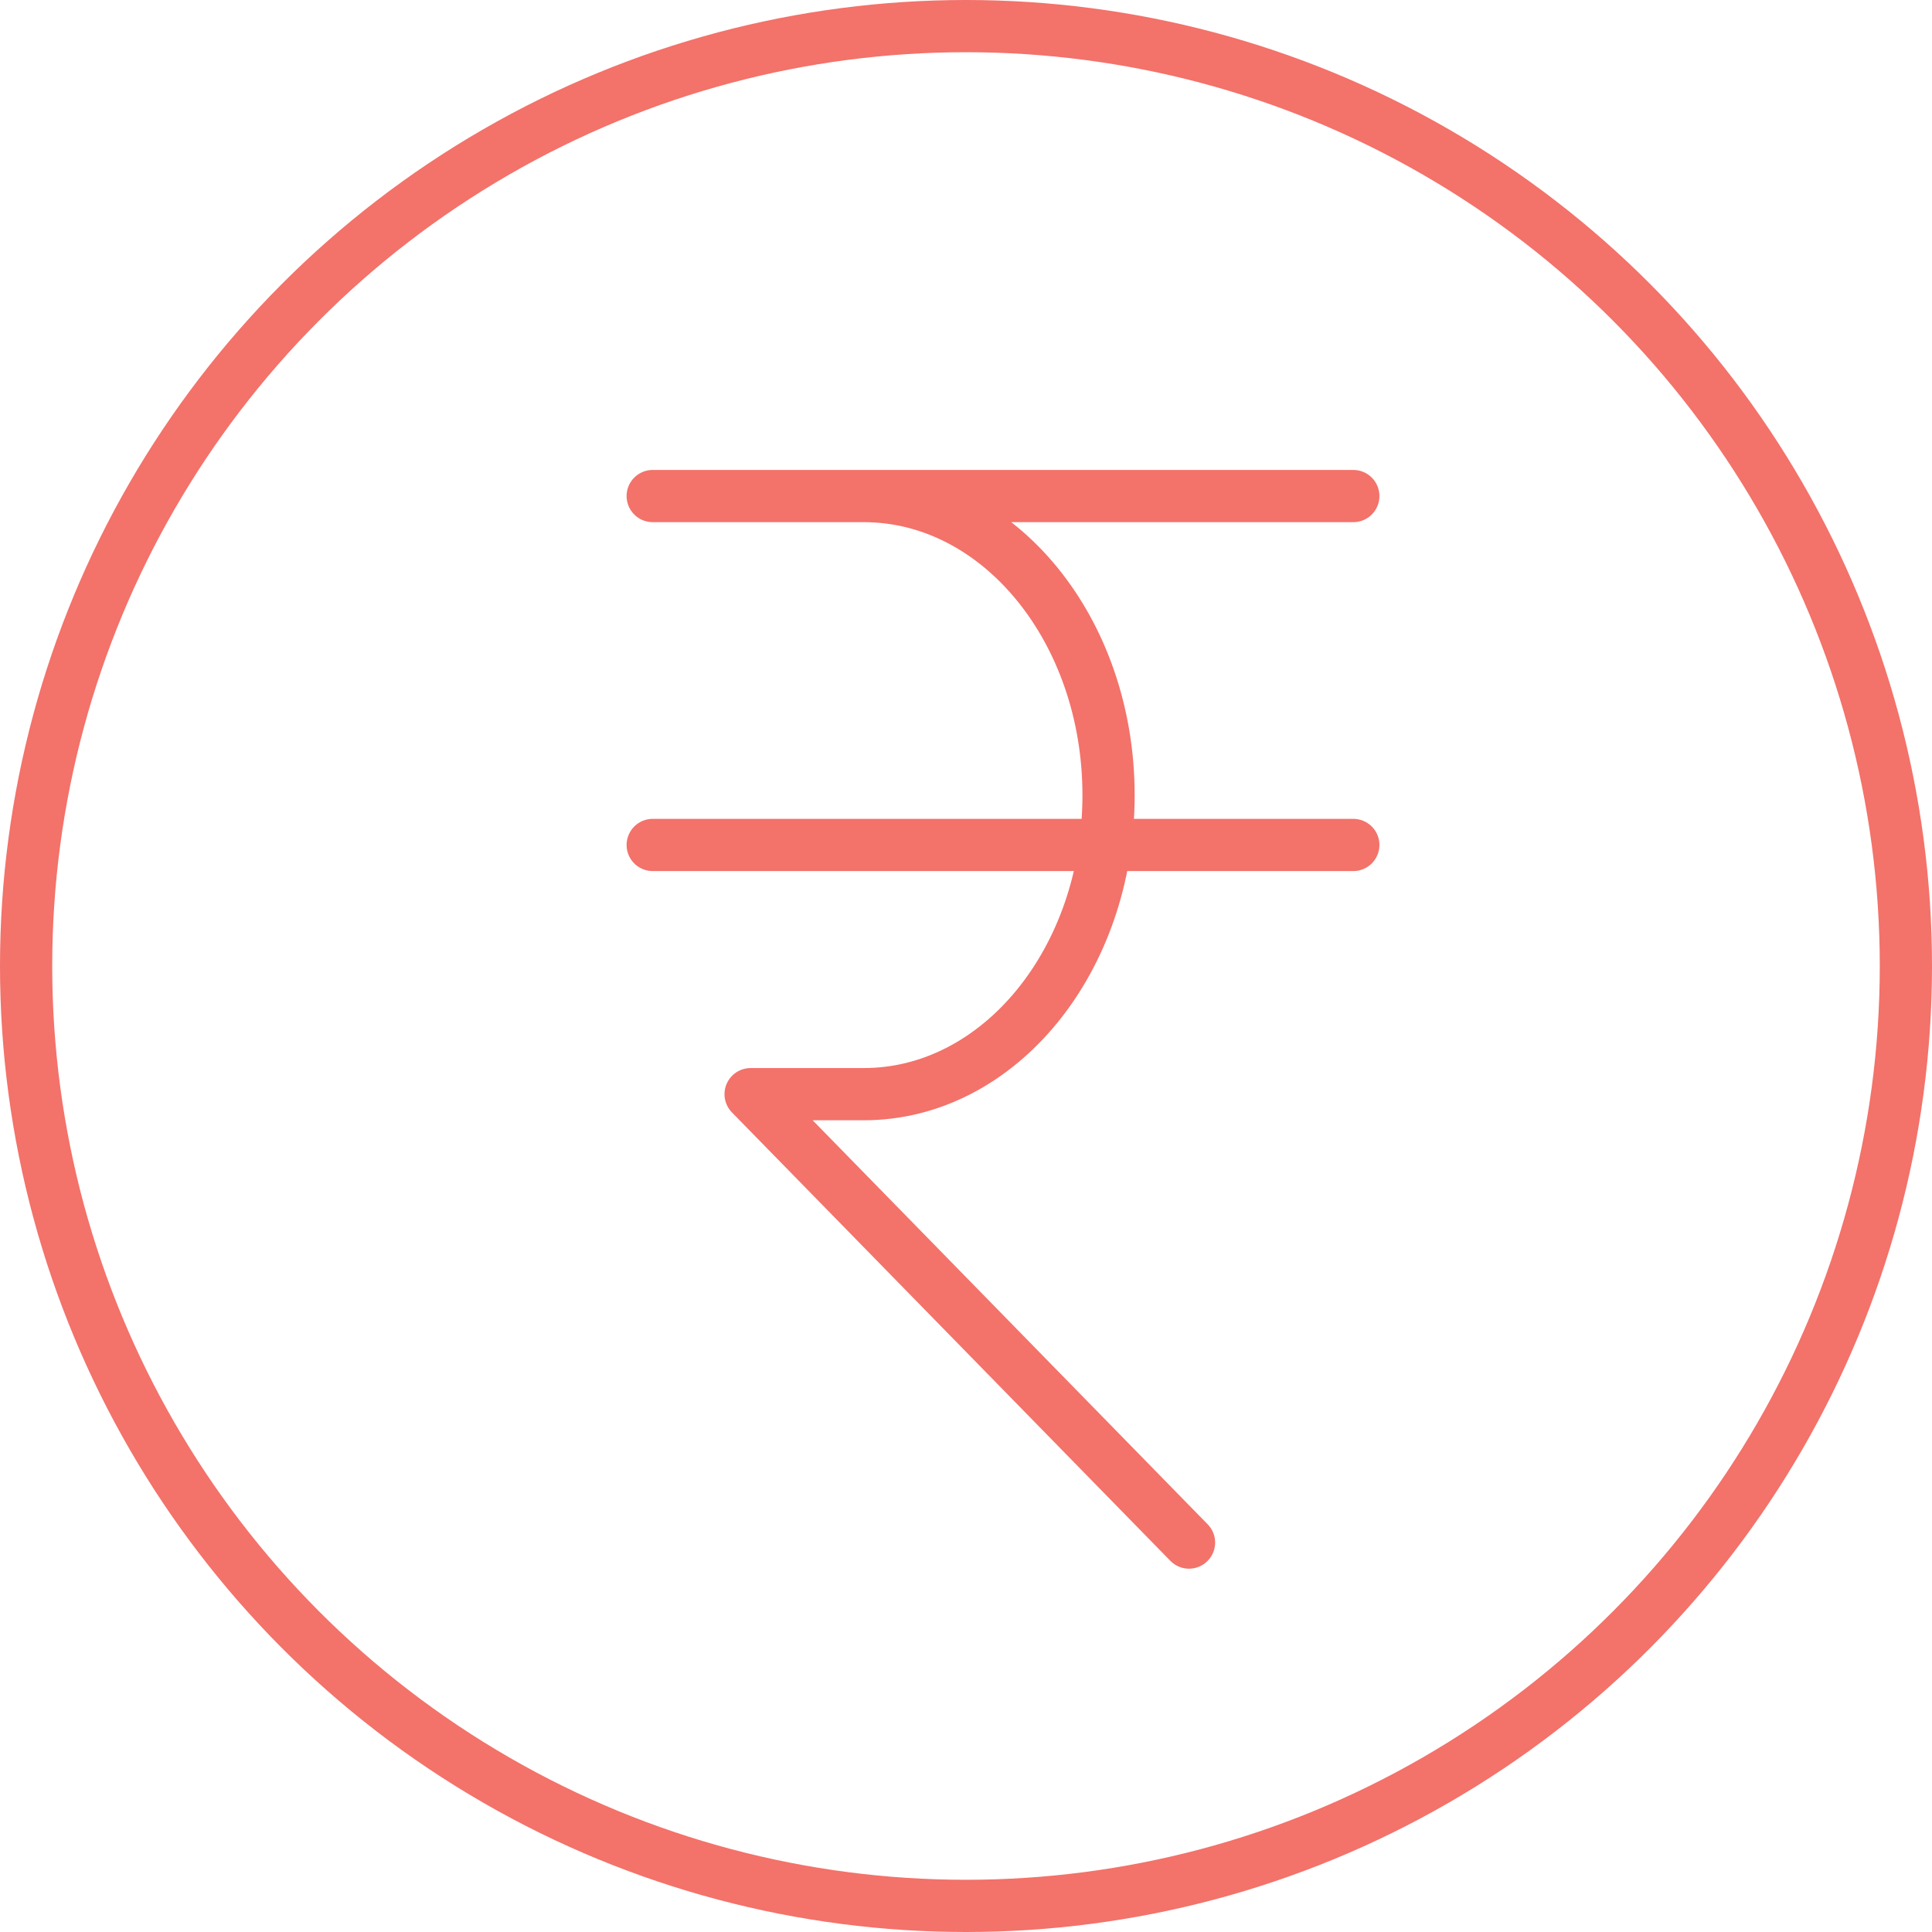<?xml version="1.0" encoding="UTF-8"?>
<svg width="74px" height="74px" viewBox="0 0 74 74" version="1.1" xmlns="http://www.w3.org/2000/svg" xmlns:xlink="http://www.w3.org/1999/xlink">
    <!-- Generator: Sketch 55.2 (78181) - https://sketchapp.com -->
    <title>Icon/Payouts</title>
    <desc>Created with Sketch.</desc>
    <g id="Website" stroke="none" stroke-width="1" fill="none" fill-rule="evenodd">
        <g id="DrF_Homepage" transform="translate(-652, -4340)">
            <g id="Referral" transform="translate(0, 3996)">
                <g id="Icon/Payouts" transform="translate(641, 333)">
                    <rect id="Rectangle-Copy-4" fill-opacity="0" fill="#D8D8D8" x="0" y="0" width="96" height="96"></rect>
                    <circle id="Combined-Shape" stroke="#F3726A" stroke-width="2" stroke-linecap="round" stroke-linejoin="round" cx="48" cy="48" r="36"></circle>
                    <path d="M36,30 L62.835,30 L36,30 Z M39.75,52.909 L44.085,52.909 L39.75,52.909 Z M44.085,30 C49.262,30 53.46,35.128 53.46,41.455 C53.46,47.781 49.262,52.909 44.085,52.909 M39.75,52.909 L56.542,70.084 L39.75,52.909 Z" id="Shape" stroke="#F3726A" stroke-width="2" stroke-linecap="round" stroke-linejoin="round"></path>
                    <path d="M36,43.364 L62.835,43.364" id="Path-7" stroke="#F3726A" stroke-width="2" stroke-linecap="round" stroke-linejoin="round"></path>
                </g>
            </g>
        </g>
    </g>
</svg>